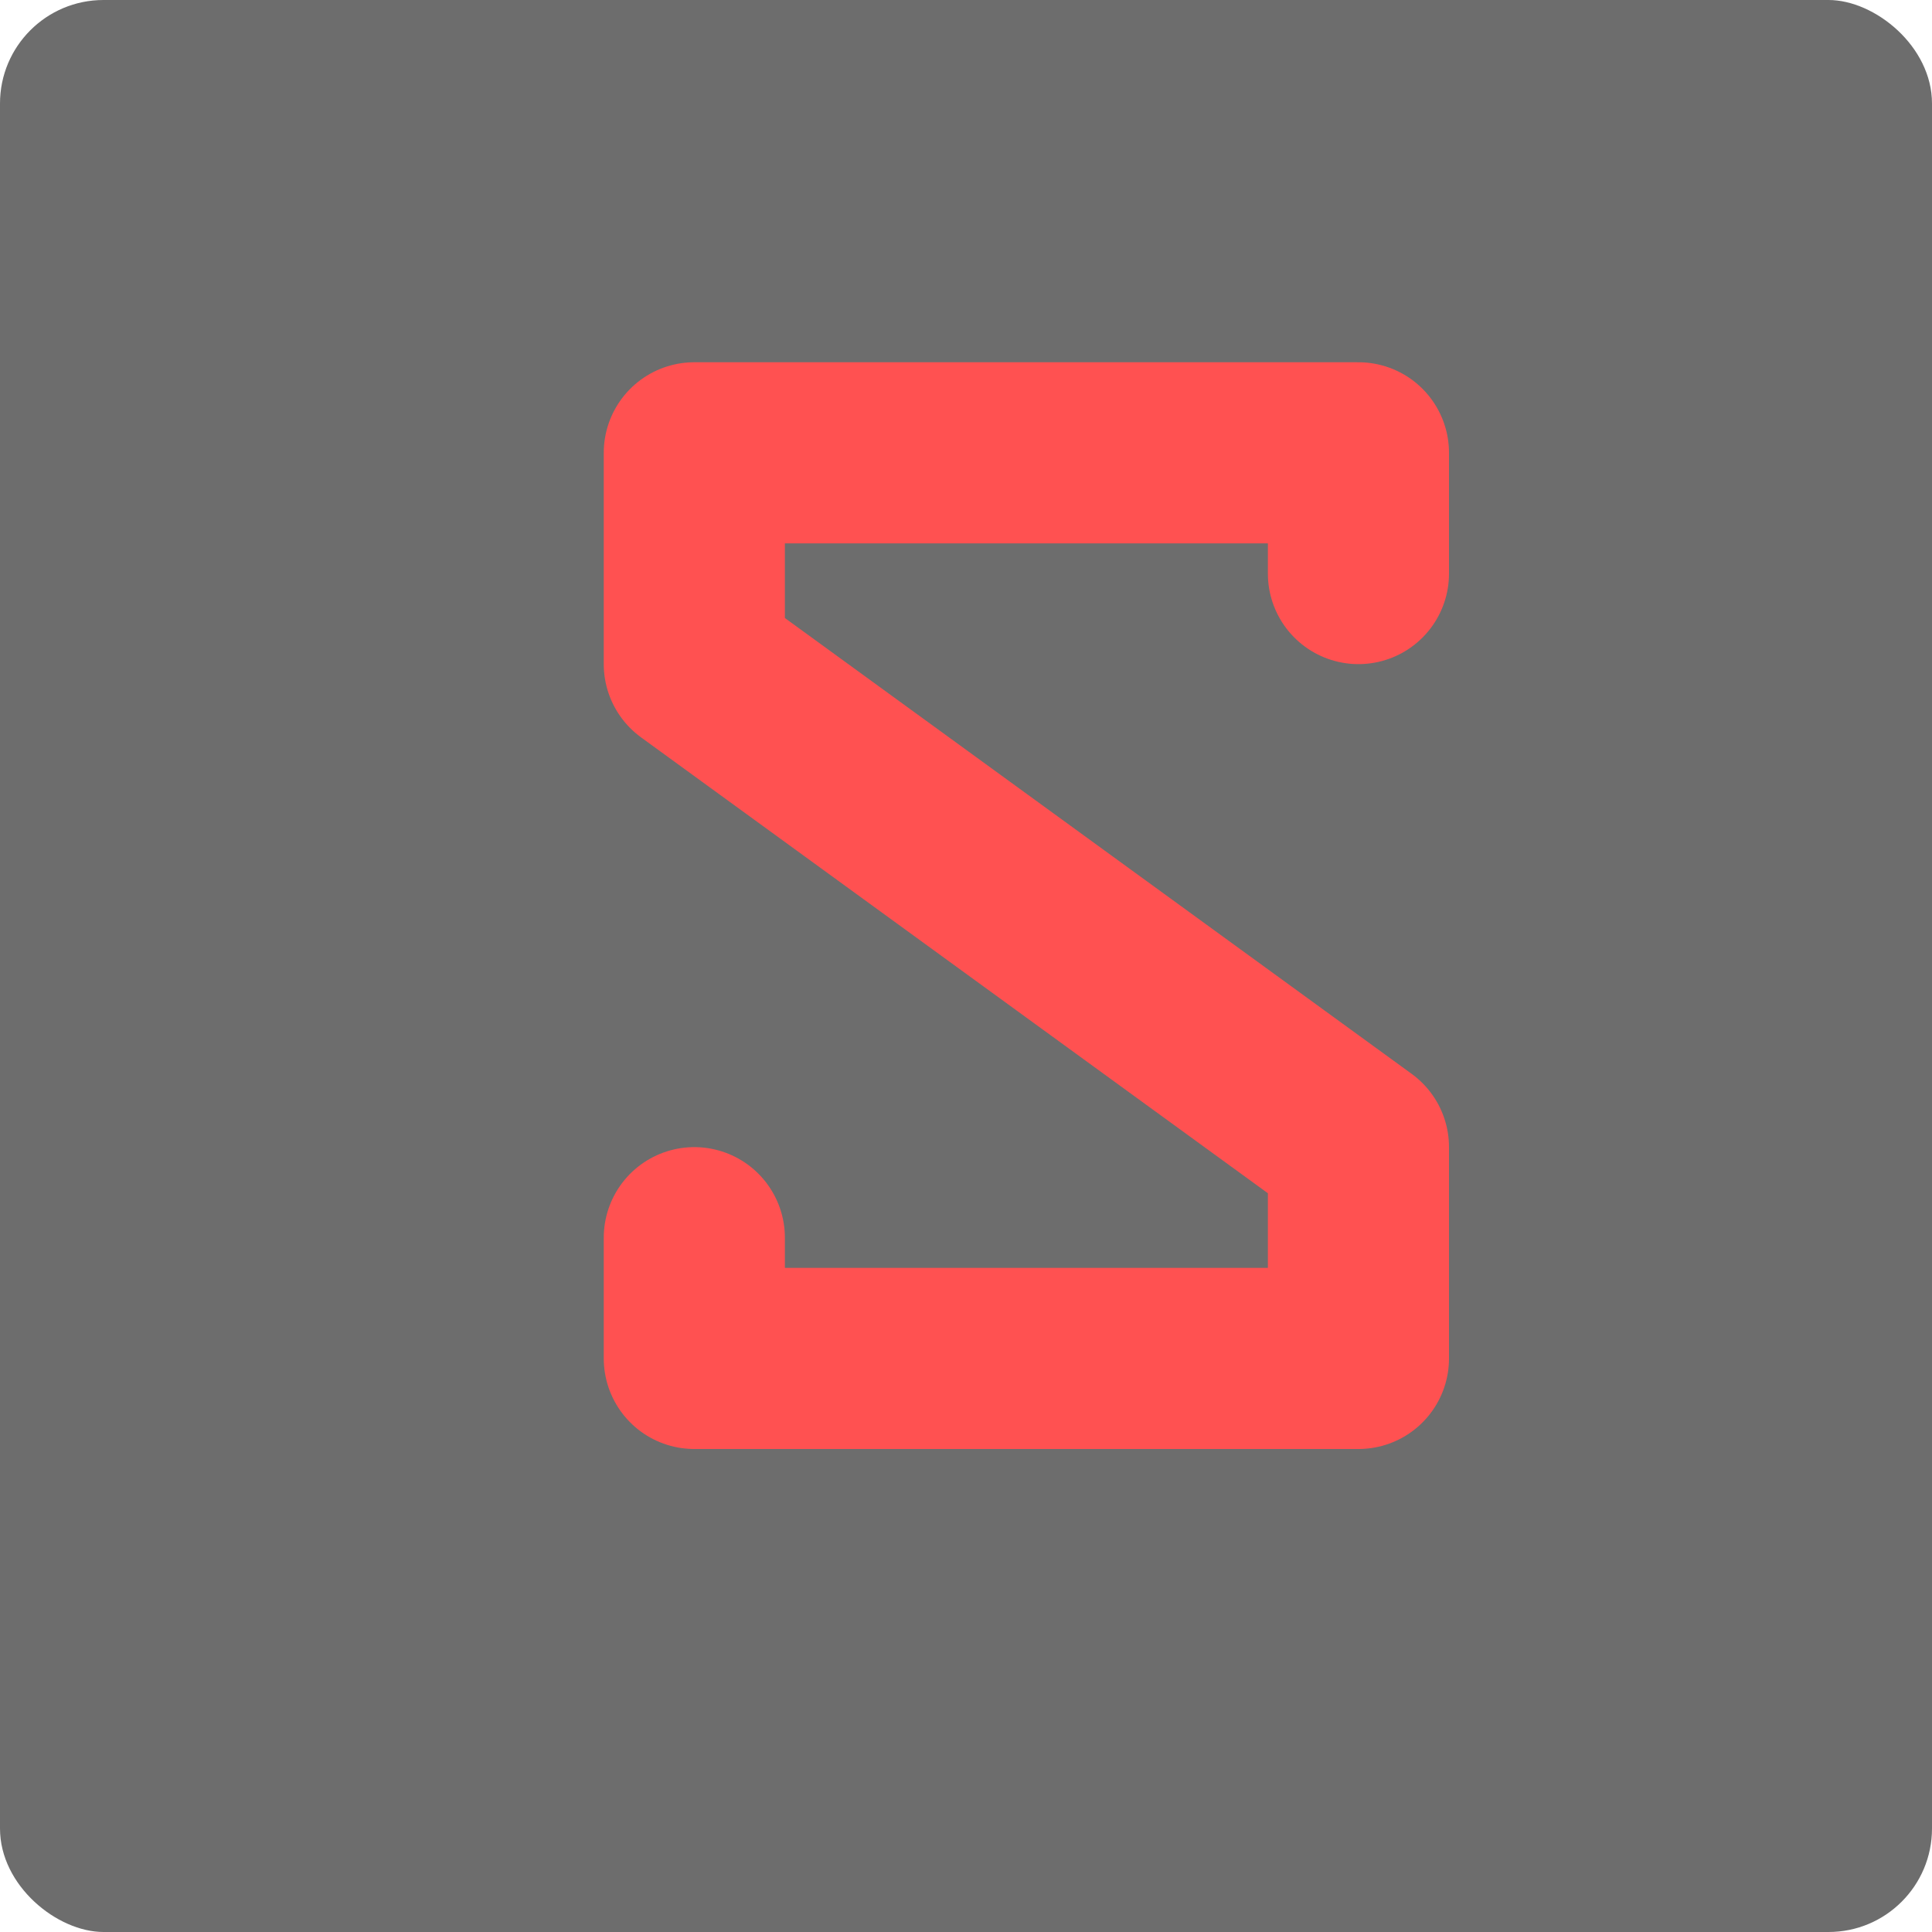 <?xml version="1.0" encoding="UTF-8" standalone="no"?>
<svg xmlns="http://www.w3.org/2000/svg" height="16" width="16" version="1">
 <rect ry=".857" rx=".857" transform="matrix(0,-1,-1,0,0,0)" height="16" width="16" y="-16" x="-16" fill="#6d6d6d"/>
 <path stroke-linejoin="round" d="m11.25 4.75v-1h-5.5v1.75l5.5 4v1.75h-5.5v-1" stroke="#ff5151" stroke-linecap="round" stroke-width="1.5" fill="none"/>
</svg>
